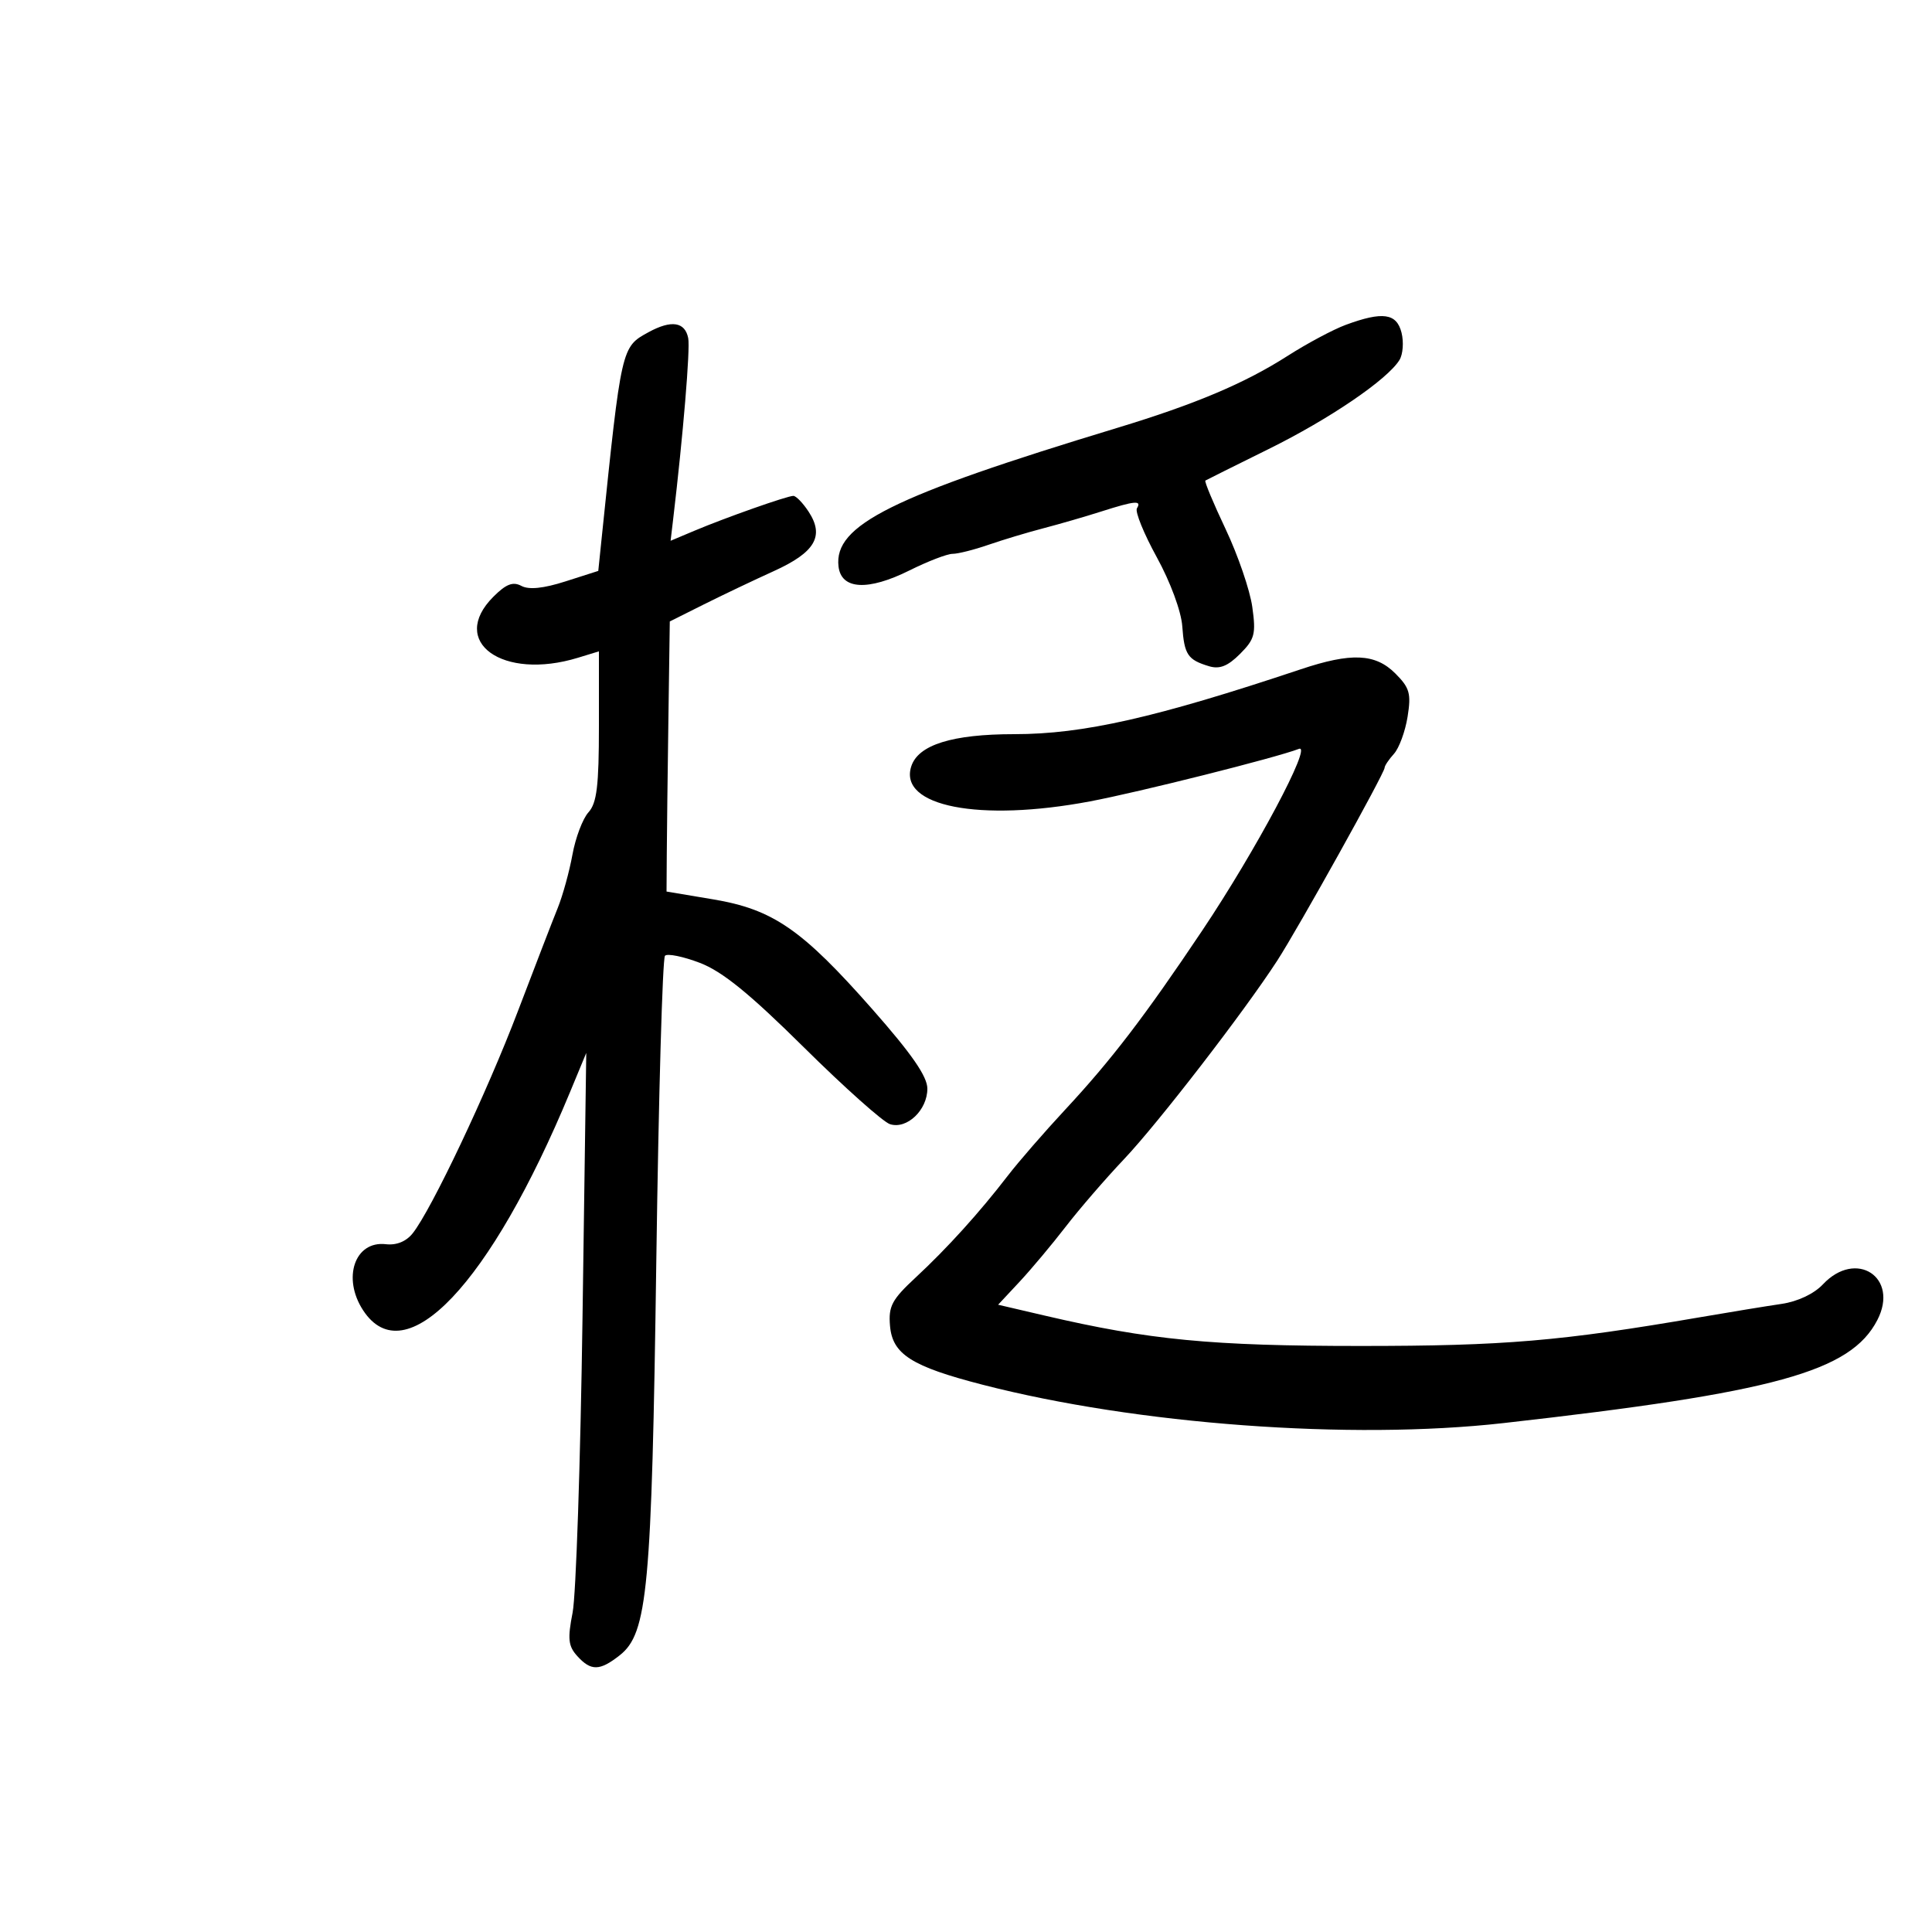<svg xmlns="http://www.w3.org/2000/svg" width="300" height="300" viewBox="0 0 300 300" version="1.1">
	<path d="M 208.971 50.442 C 207.030 51.157, 202.956 53.332, 199.919 55.275 C 193.286 59.518, 185.586 62.771, 173.500 66.436 C 138.465 77.059, 129.455 81.537, 130.204 87.957 C 130.624 91.562, 134.769 91.792, 141.235 88.570 C 144.072 87.157, 147.077 86, 147.913 86 C 148.749 86, 151.248 85.372, 153.467 84.603 C 155.685 83.835, 159.525 82.679, 162 82.034 C 164.475 81.389, 168.525 80.216, 171 79.426 C 176.250 77.751, 177.332 77.655, 176.541 78.933 C 176.224 79.447, 177.614 82.867, 179.630 86.535 C 181.734 90.363, 183.417 94.921, 183.582 97.236 C 183.898 101.668, 184.420 102.449, 187.733 103.450 C 189.377 103.946, 190.647 103.444, 192.543 101.548 C 194.839 99.252, 195.046 98.458, 194.454 94.236 C 194.088 91.631, 192.226 86.198, 190.315 82.163 C 188.404 78.127, 186.989 74.734, 187.170 74.622 C 187.352 74.509, 191.775 72.306, 197 69.725 C 206.444 65.061, 215.418 58.954, 217.306 55.905 C 217.850 55.027, 217.995 53.115, 217.628 51.655 C 216.870 48.634, 214.700 48.330, 208.971 50.442 M 100.704 51.583 C 96.477 53.895, 96.506 53.768, 93.424 83.575 L 92.900 88.650 87.801 90.281 C 84.382 91.374, 82.130 91.605, 80.963 90.980 C 79.647 90.276, 78.588 90.684, 76.612 92.661 C 69.620 99.653, 78.034 105.719, 89.750 102.134 L 93 101.140 93 112.741 C 93 122.039, 92.678 124.698, 91.378 126.135 C 90.485 127.121, 89.364 130.082, 88.887 132.714 C 88.409 135.346, 87.380 139.075, 86.600 141 C 85.819 142.925, 83.041 150.125, 80.424 157 C 75.612 169.647, 67.002 187.831, 64.088 191.500 C 63.071 192.780, 61.570 193.392, 59.914 193.199 C 55.093 192.639, 53.098 198.449, 56.388 203.469 C 62.892 213.396, 76.137 199.427, 88.510 169.588 L 91.034 163.500 90.454 204.500 C 90.135 227.050, 89.442 247.704, 88.915 250.398 C 88.116 254.486, 88.235 255.602, 89.634 257.148 C 91.766 259.503, 93.120 259.480, 96.228 257.035 C 100.566 253.623, 101.199 246.801, 101.911 195.802 C 102.269 170.118, 102.876 148.791, 103.259 148.408 C 103.642 148.025, 106.079 148.522, 108.674 149.513 C 112.159 150.844, 116.384 154.276, 124.825 162.631 C 131.112 168.855, 137.131 174.224, 138.200 174.563 C 140.823 175.396, 144 172.375, 144 169.049 C 144 167.157, 141.583 163.664, 135.482 156.740 C 124.527 144.304, 120.040 141.208, 110.714 139.647 L 103.500 138.439 103.536 132.719 C 103.555 129.574, 103.669 120.138, 103.788 111.750 L 104.005 96.500 109.252 93.874 C 112.139 92.430, 117.050 90.091, 120.166 88.677 C 126.574 85.769, 128.048 83.248, 125.560 79.451 C 124.677 78.103, 123.611 77, 123.192 77 C 122.236 77, 112.706 80.359, 107.815 82.420 L 104.130 83.972 104.514 80.736 C 106.078 67.540, 107.192 54.176, 106.866 52.511 C 106.369 49.969, 104.241 49.649, 100.704 51.583 M 202 103.921 C 179.484 111.446, 168.210 114, 157.512 114 C 147.855 114, 142.560 115.659, 141.494 119.020 C 139.527 125.216, 152.085 127.671, 169.230 124.443 C 176.845 123.009, 198.082 117.673, 201.701 116.284 C 203.853 115.459, 195.016 132.057, 186.678 144.502 C 177.760 157.814, 172.577 164.589, 165.439 172.264 C 162.172 175.776, 158.150 180.406, 156.500 182.553 C 152.103 188.273, 147.073 193.831, 142.200 198.355 C 138.484 201.804, 137.941 202.826, 138.200 205.875 C 138.575 210.289, 141.535 212.173, 152.569 215.018 C 176.525 221.196, 209.749 223.645, 233.432 220.979 C 275.632 216.228, 287.365 212.996, 291.512 204.977 C 294.937 198.353, 288.221 193.942, 283.065 199.431 C 281.681 200.904, 279.152 202.100, 276.641 202.469 C 274.363 202.803, 268.675 203.734, 264 204.537 C 242.294 208.265, 233.604 209, 211.240 209 C 188.098 209, 178.463 208.074, 162.244 204.289 L 154.988 202.597 158.300 199.048 C 160.121 197.097, 163.346 193.250, 165.466 190.500 C 167.586 187.750, 171.667 183.025, 174.533 180 C 179.809 174.433, 193.180 157.109, 198.322 149.177 C 201.583 144.148, 215 120.047, 215 119.219 C 215 118.910, 215.654 117.935, 216.452 117.053 C 217.251 116.170, 218.204 113.579, 218.569 111.295 C 219.146 107.687, 218.895 106.804, 216.662 104.571 C 213.562 101.471, 209.826 101.306, 202 103.921" stroke="none" fill="black" fill-rule="evenodd"/>
</svg>